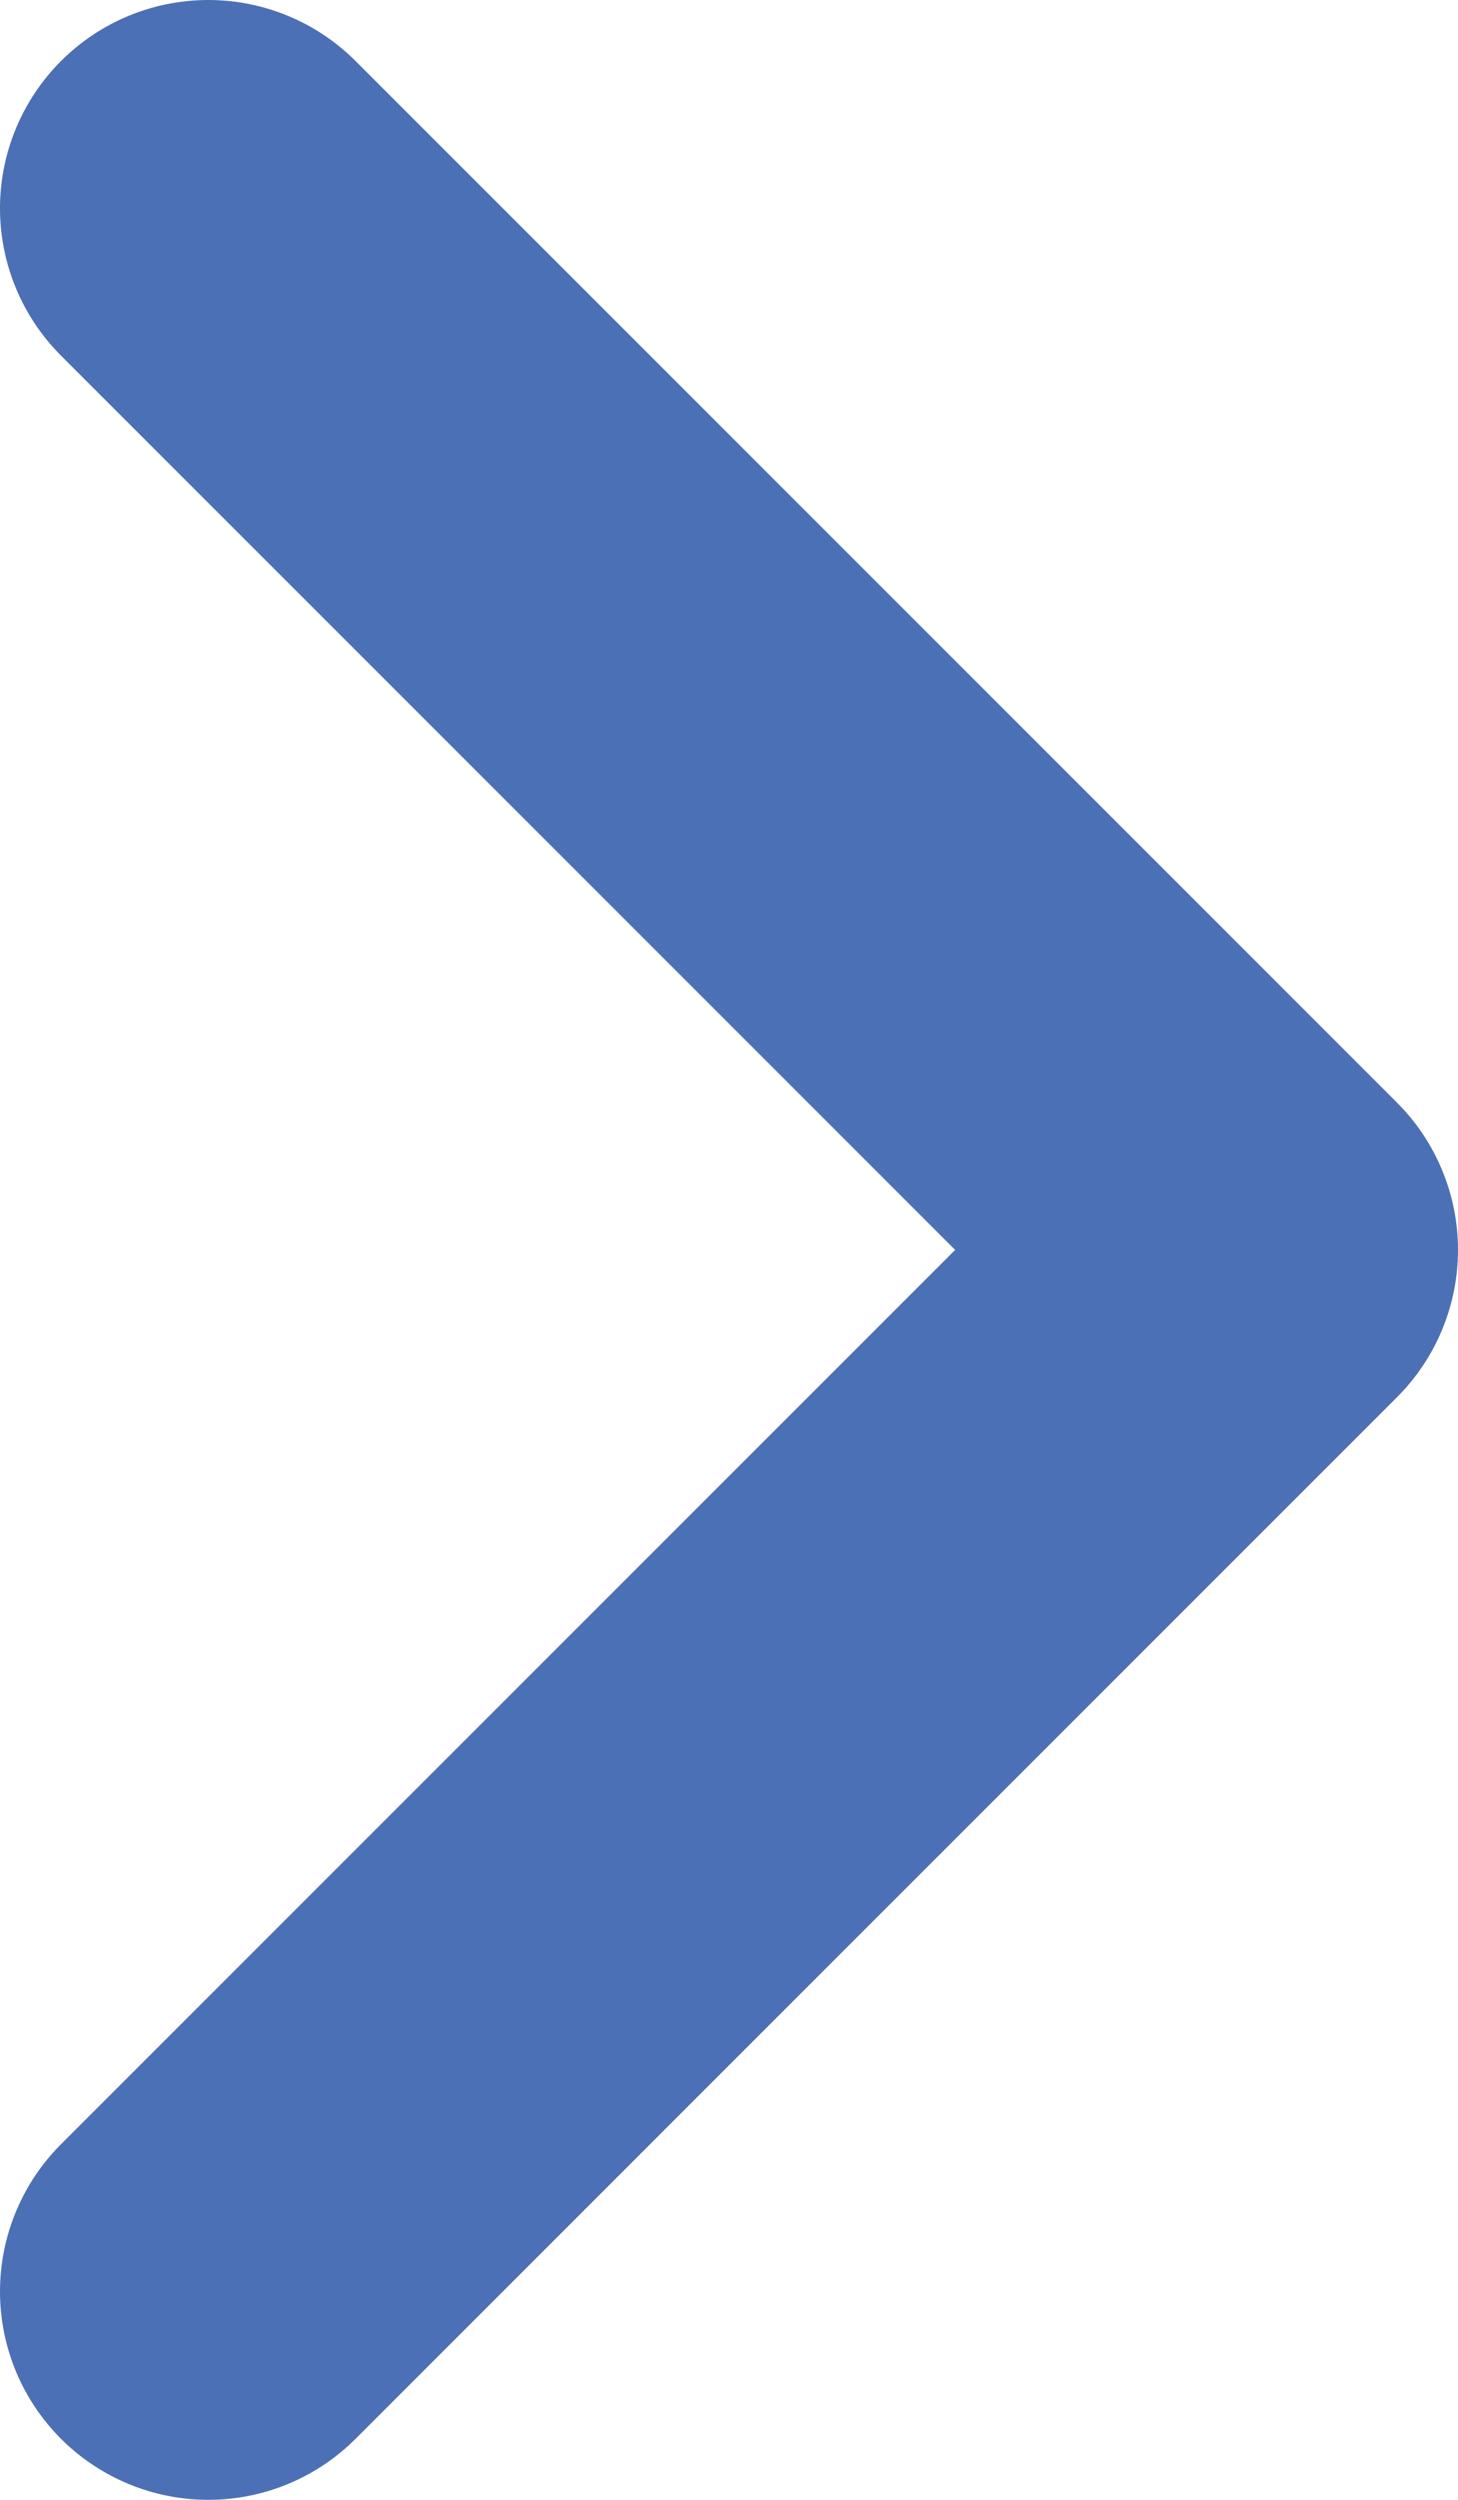 <svg width="7" height="12" viewBox="0 0 7 12" fill="none" xmlns="http://www.w3.org/2000/svg">
<path d="M1 11L6 6L1 1" stroke="#4C70B5" stroke-width="2" stroke-linecap="round" stroke-linejoin="round"/>
</svg>
